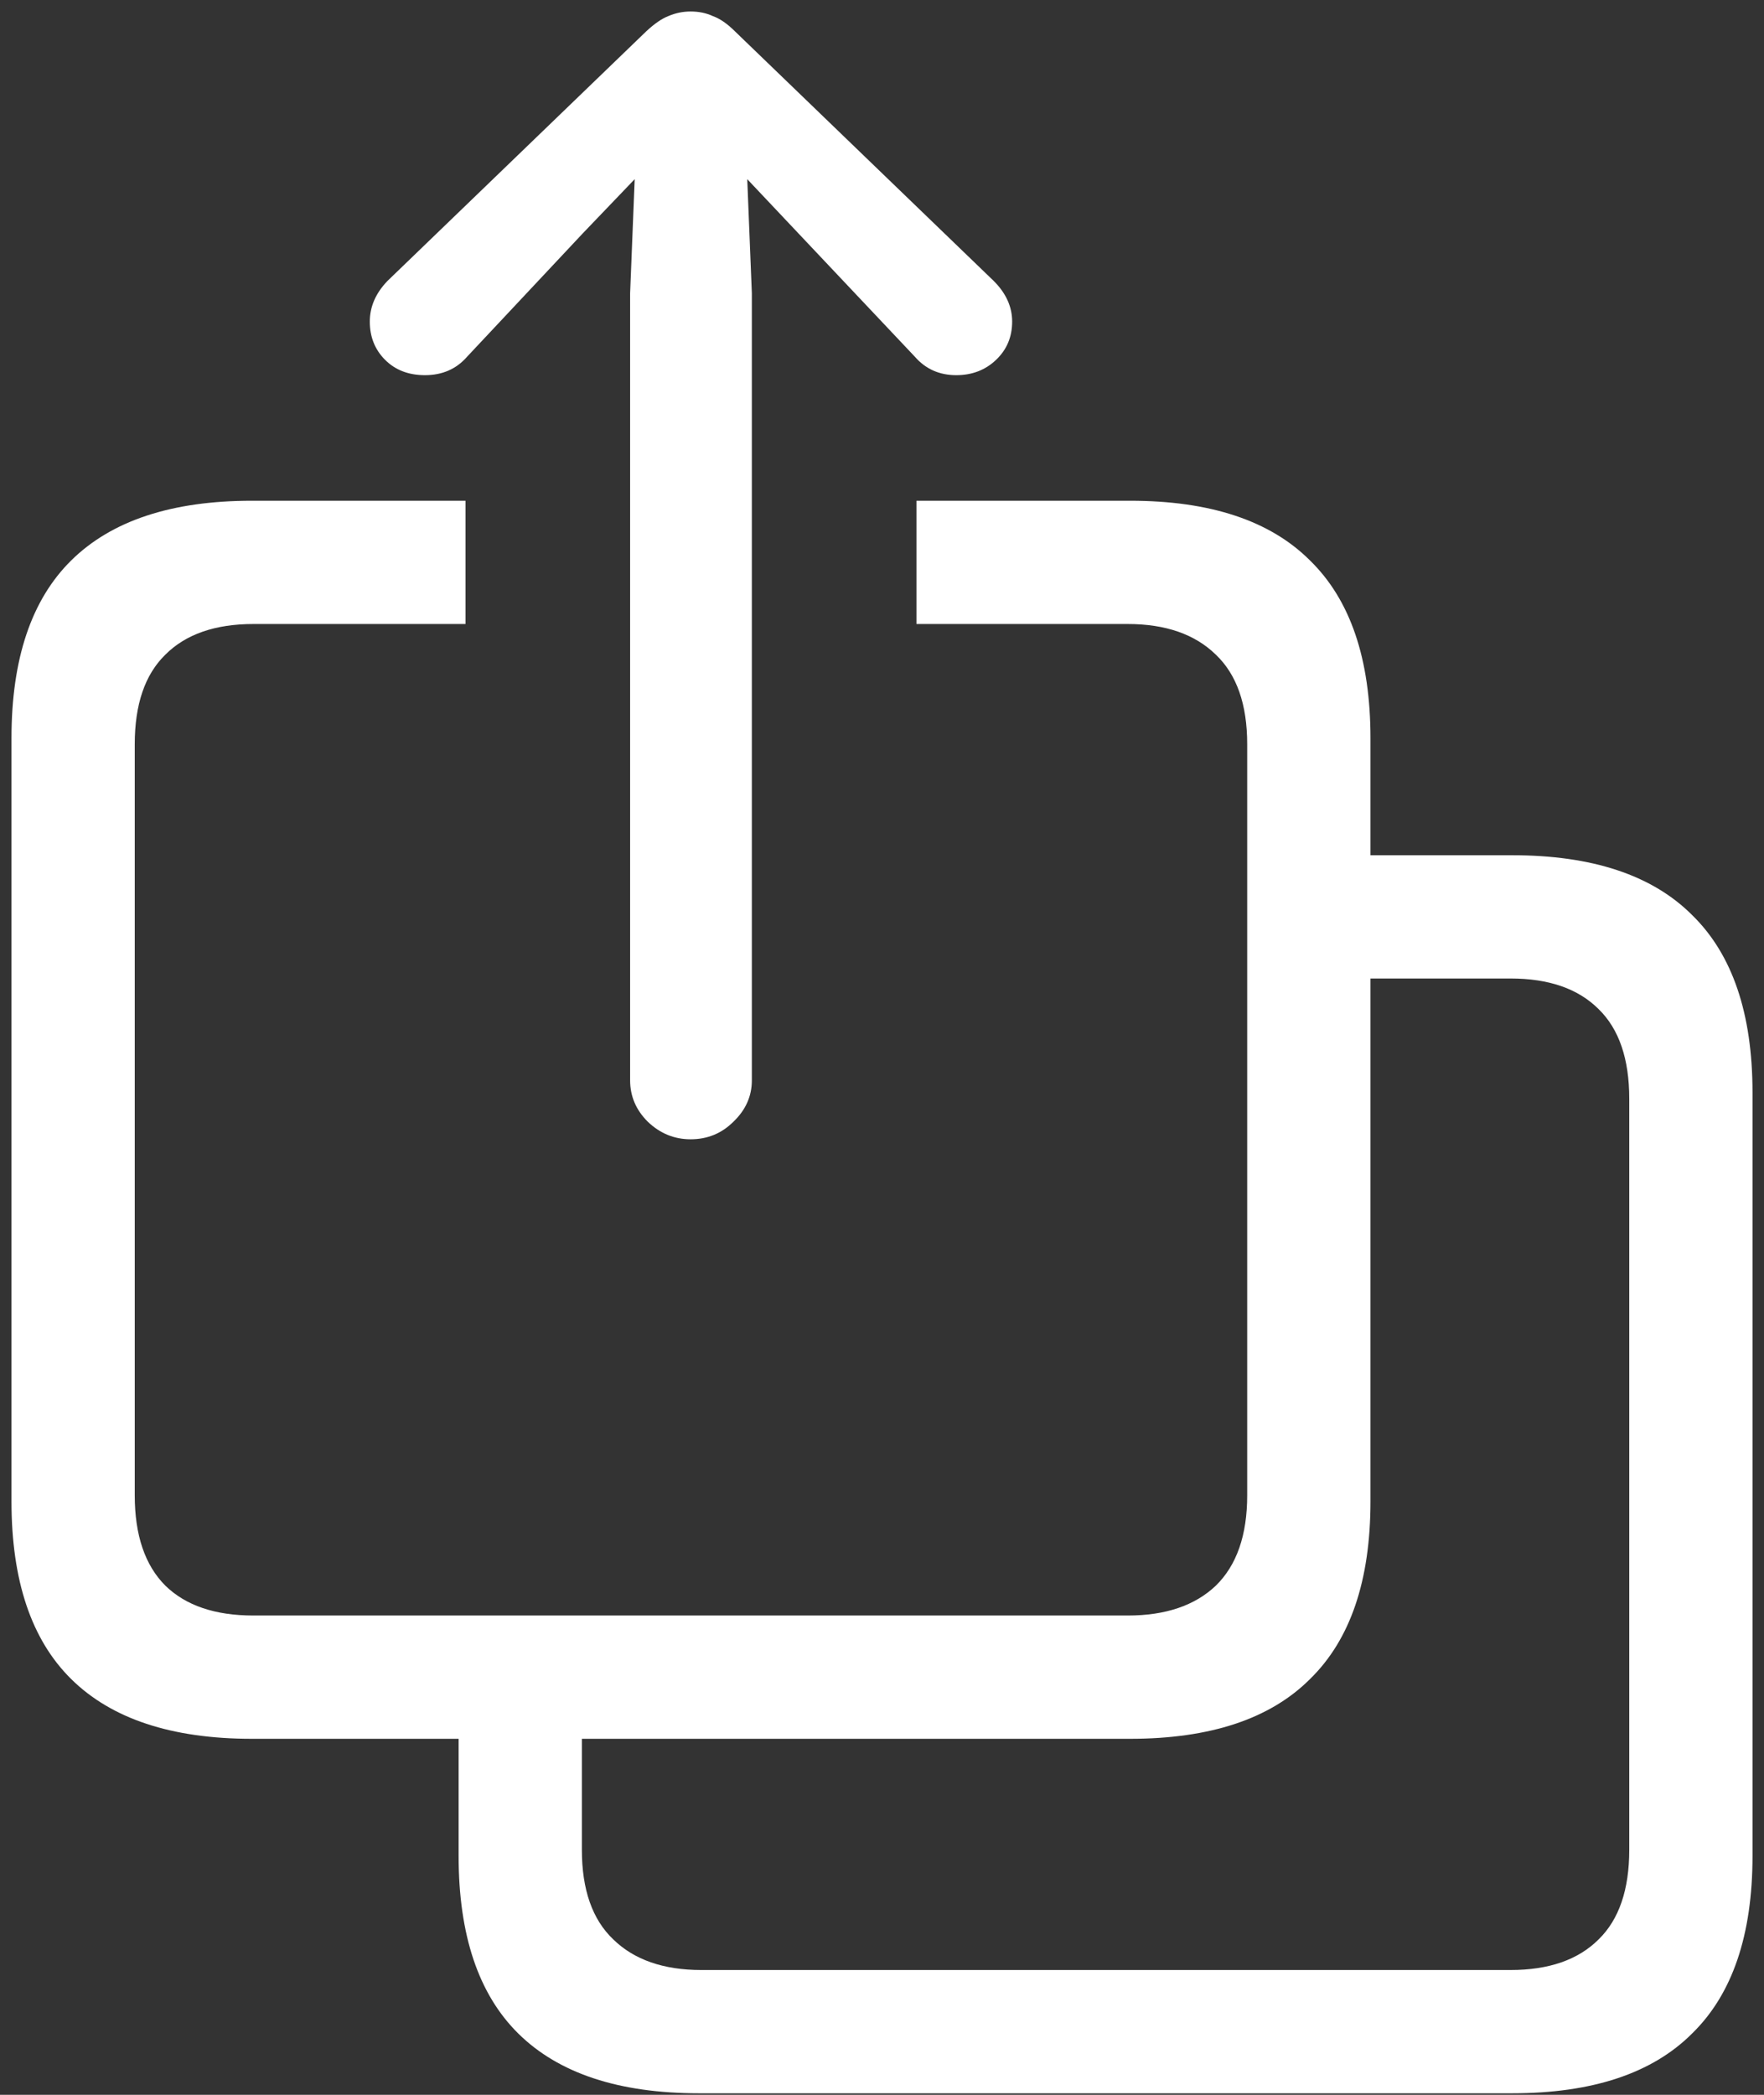 <svg width="144" height="171" viewBox="0 0 144 171" fill="none" xmlns="http://www.w3.org/2000/svg">
<rect x="0" y="0" width="144" height="171" fill="#333333" stroke="none"/>
<path d="M20.562 141.938H92.25C98.792 141.938 103.688 140.312 106.938 137.062C110.229 133.854 111.875 129.021 111.875 122.562V60.25C111.875 53.792 110.229 48.958 106.938 45.75C103.688 42.5 98.792 40.875 92.25 40.875H74.812V50.938H92.062C95.146 50.938 97.542 51.771 99.25 53.438C100.958 55.062 101.812 57.5 101.812 60.75V122.062C101.812 125.312 100.958 127.771 99.25 129.438C97.542 131.062 95.146 131.875 92.062 131.875H20.688C17.562 131.875 15.167 131.062 13.5 129.438C11.833 127.771 11 125.312 11 122.062V60.75C11 57.5 11.833 55.062 13.5 53.438C15.167 51.771 17.562 50.938 20.688 50.938H38V40.875H20.562C14.021 40.875 9.104 42.5 5.812 45.75C2.562 48.958 0.938 53.792 0.938 60.25V122.562C0.938 129.021 2.562 133.854 5.812 137.062C9.104 140.312 14.021 141.938 20.562 141.938ZM57.062 170.875H123.438C129.979 170.875 134.875 169.25 138.125 166C141.417 162.792 143.062 157.958 143.062 151.5V89.188C143.062 82.729 141.417 77.896 138.125 74.688C134.875 71.438 129.979 69.812 123.438 69.812H108.625V79.875H123.312C126.438 79.875 128.833 80.708 130.5 82.375C132.167 84 133 86.438 133 89.688V151C133 154.25 132.167 156.688 130.5 158.312C128.833 159.979 126.438 160.812 123.312 160.812H57.25C54.167 160.812 51.771 159.979 50.062 158.312C48.354 156.688 47.5 154.25 47.5 151V136.875H37.438V151.5C37.438 157.958 39.062 162.792 42.312 166C45.604 169.25 50.521 170.875 57.062 170.875ZM56.375 93C57.75 93 58.917 92.521 59.875 91.562C60.875 90.604 61.375 89.479 61.375 88.188V23.938L61 14.625L65.188 19.062L74.688 29.125C75.562 30.125 76.688 30.625 78.062 30.625C79.354 30.625 80.438 30.208 81.312 29.375C82.188 28.542 82.625 27.5 82.625 26.25C82.625 25.042 82.125 23.938 81.125 22.938L60 2.562C59.375 1.938 58.771 1.521 58.188 1.312C57.646 1.062 57.042 0.938 56.375 0.938C55.75 0.938 55.146 1.062 54.562 1.312C54.021 1.521 53.417 1.938 52.75 2.562L31.625 22.938C30.667 23.938 30.188 25.042 30.188 26.25C30.188 27.5 30.604 28.542 31.438 29.375C32.271 30.208 33.354 30.625 34.688 30.625C36.104 30.625 37.25 30.125 38.125 29.125L47.562 19.062L51.812 14.625L51.438 23.938V88.188C51.438 89.479 51.917 90.604 52.875 91.562C53.875 92.521 55.042 93 56.375 93Z" fill="white"/>
</svg>
